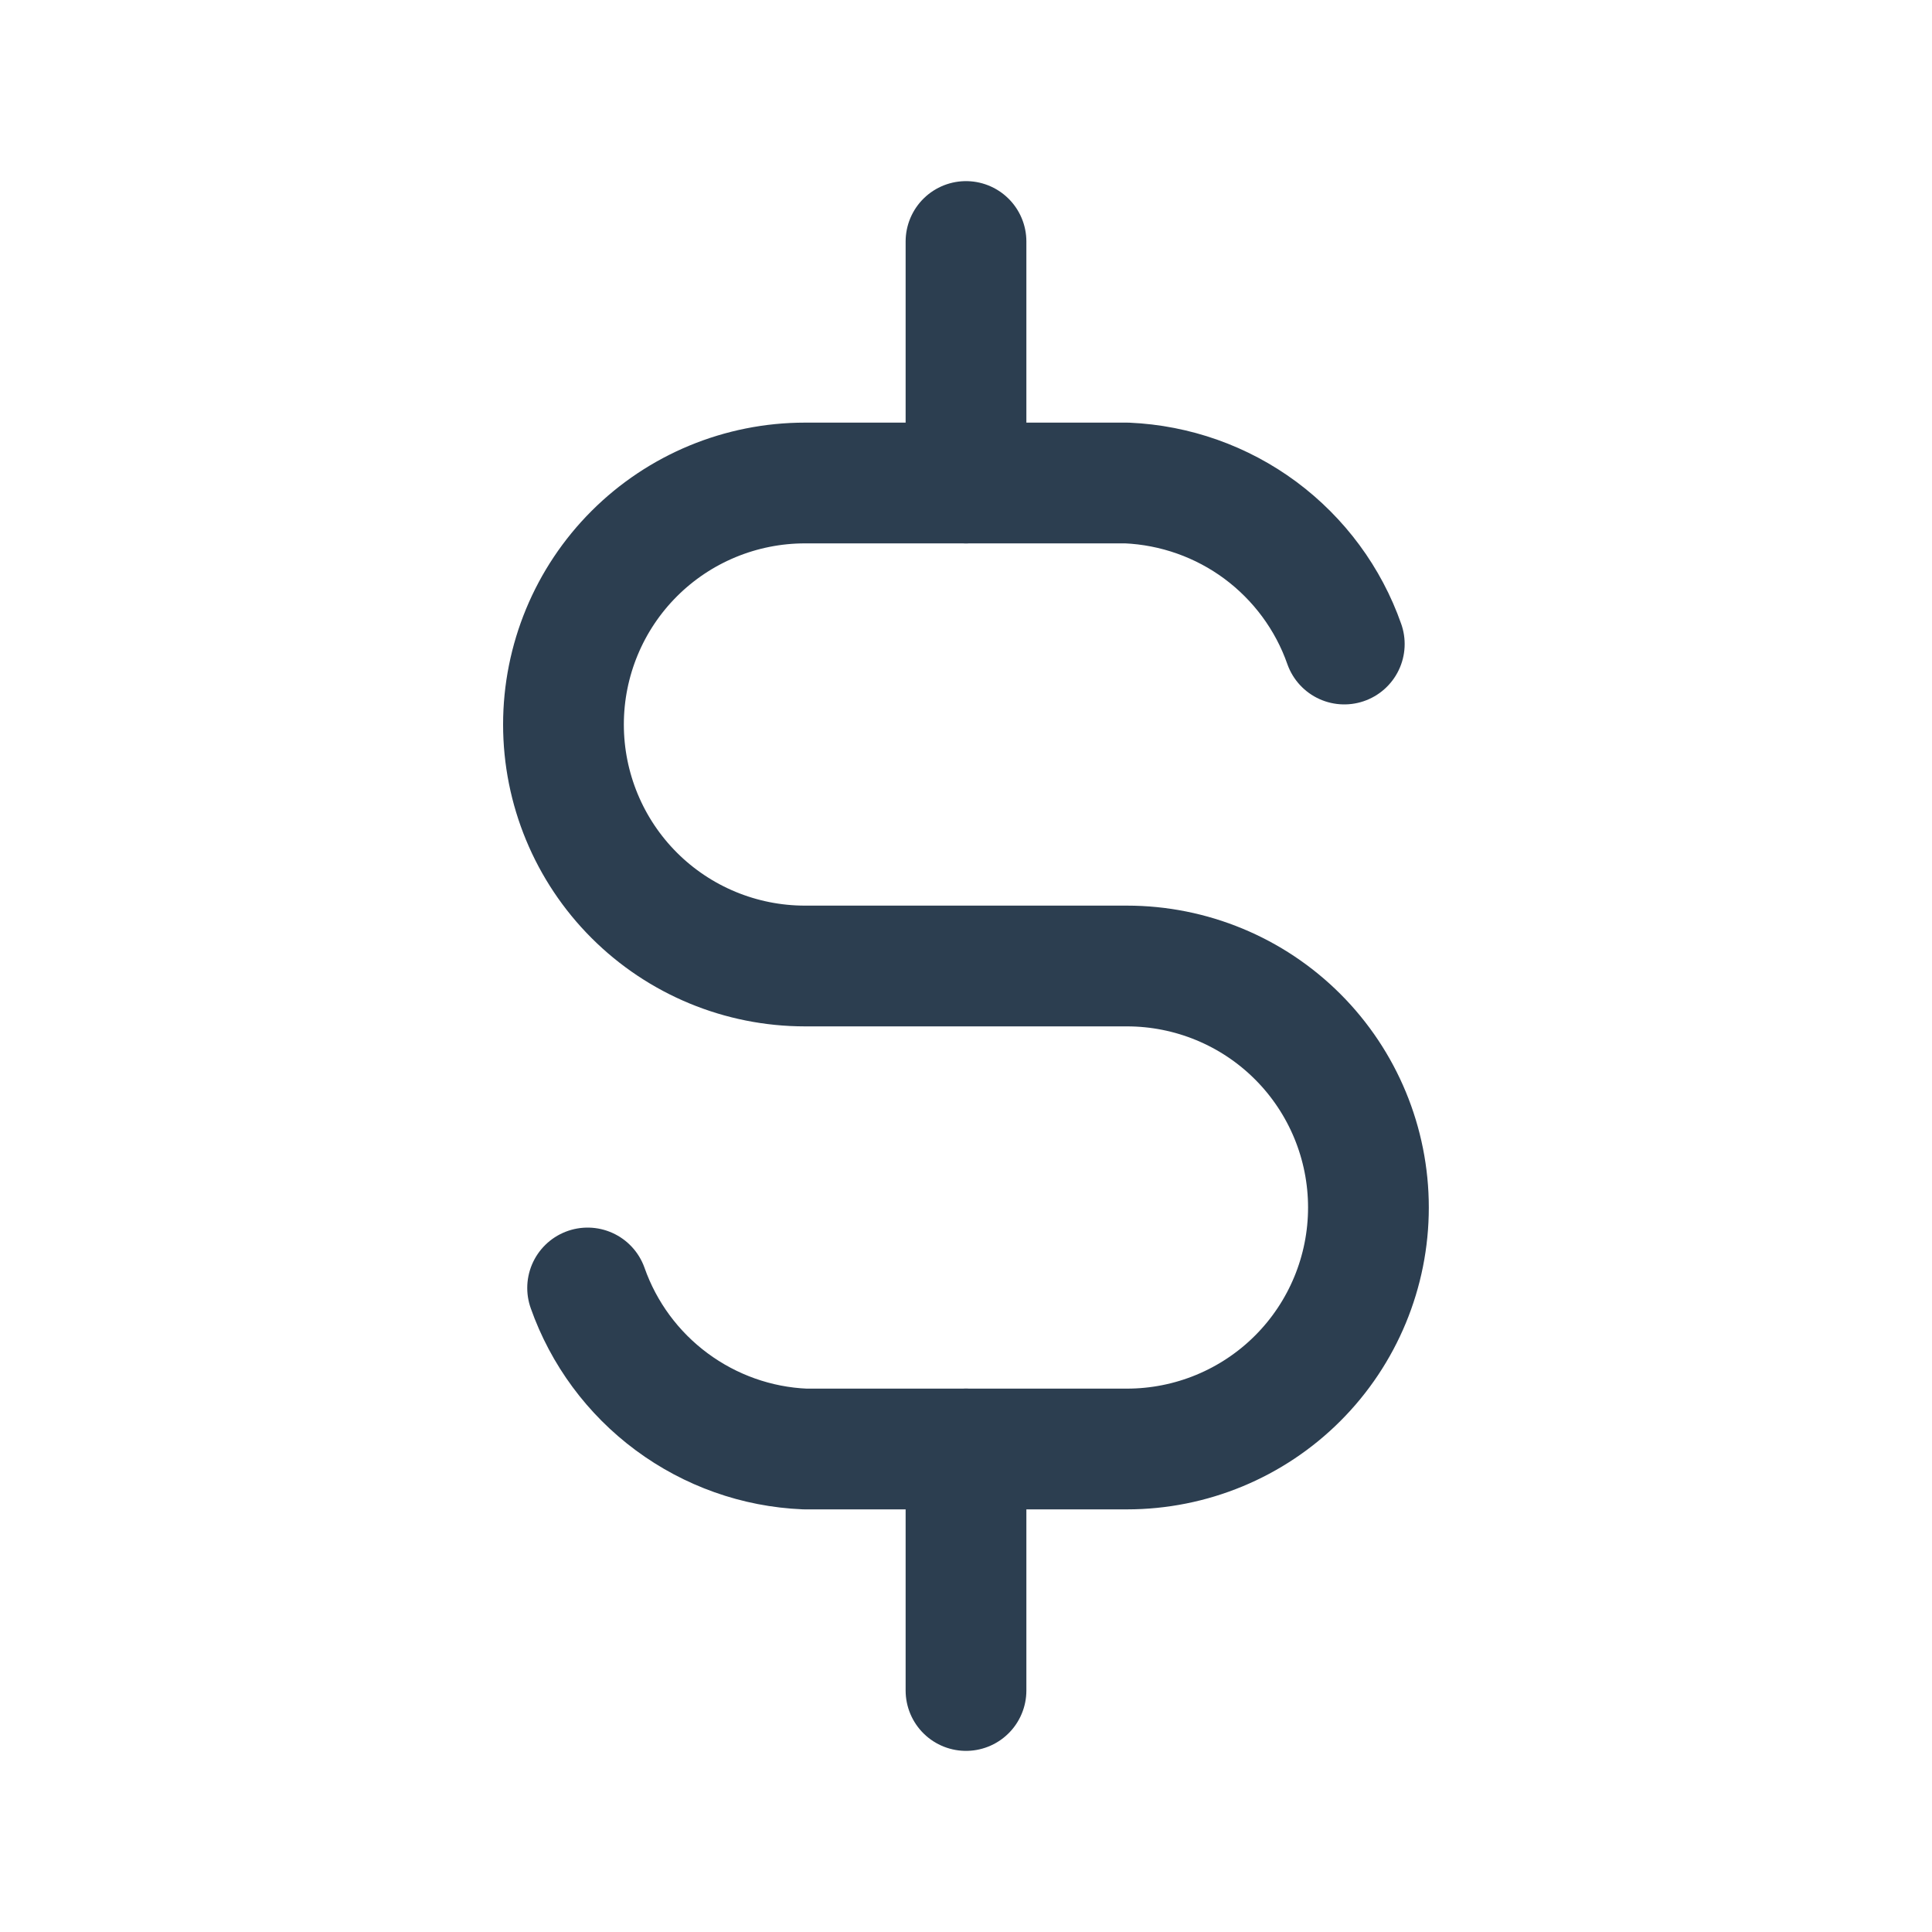 <svg width="20" height="20" viewBox="0 0 20 20" fill="none" xmlns="http://www.w3.org/2000/svg">
<path d="M13.916 6.667C13.751 6.196 13.447 5.786 13.047 5.489C12.646 5.192 12.165 5.022 11.666 5H8.333C7.67 5 7.034 5.263 6.565 5.732C6.096 6.201 5.833 6.837 5.833 7.5C5.833 8.163 6.096 8.799 6.565 9.268C7.034 9.737 7.67 10 8.333 10H11.666C12.329 10 12.965 10.263 13.434 10.732C13.903 11.201 14.166 11.837 14.166 12.5C14.166 13.163 13.903 13.799 13.434 14.268C12.965 14.737 12.329 15 11.666 15H8.333C7.834 14.979 7.354 14.808 6.953 14.511C6.552 14.214 6.249 13.804 6.083 13.333" stroke="#2C3E50" stroke-width="1.25" stroke-linecap="round" stroke-linejoin="round"/>
<path d="M10 15V17.5M10 2.5V5V2.5Z" stroke="#2C3E50" stroke-width="1.25" stroke-linecap="round" stroke-linejoin="round"/>
</svg>
